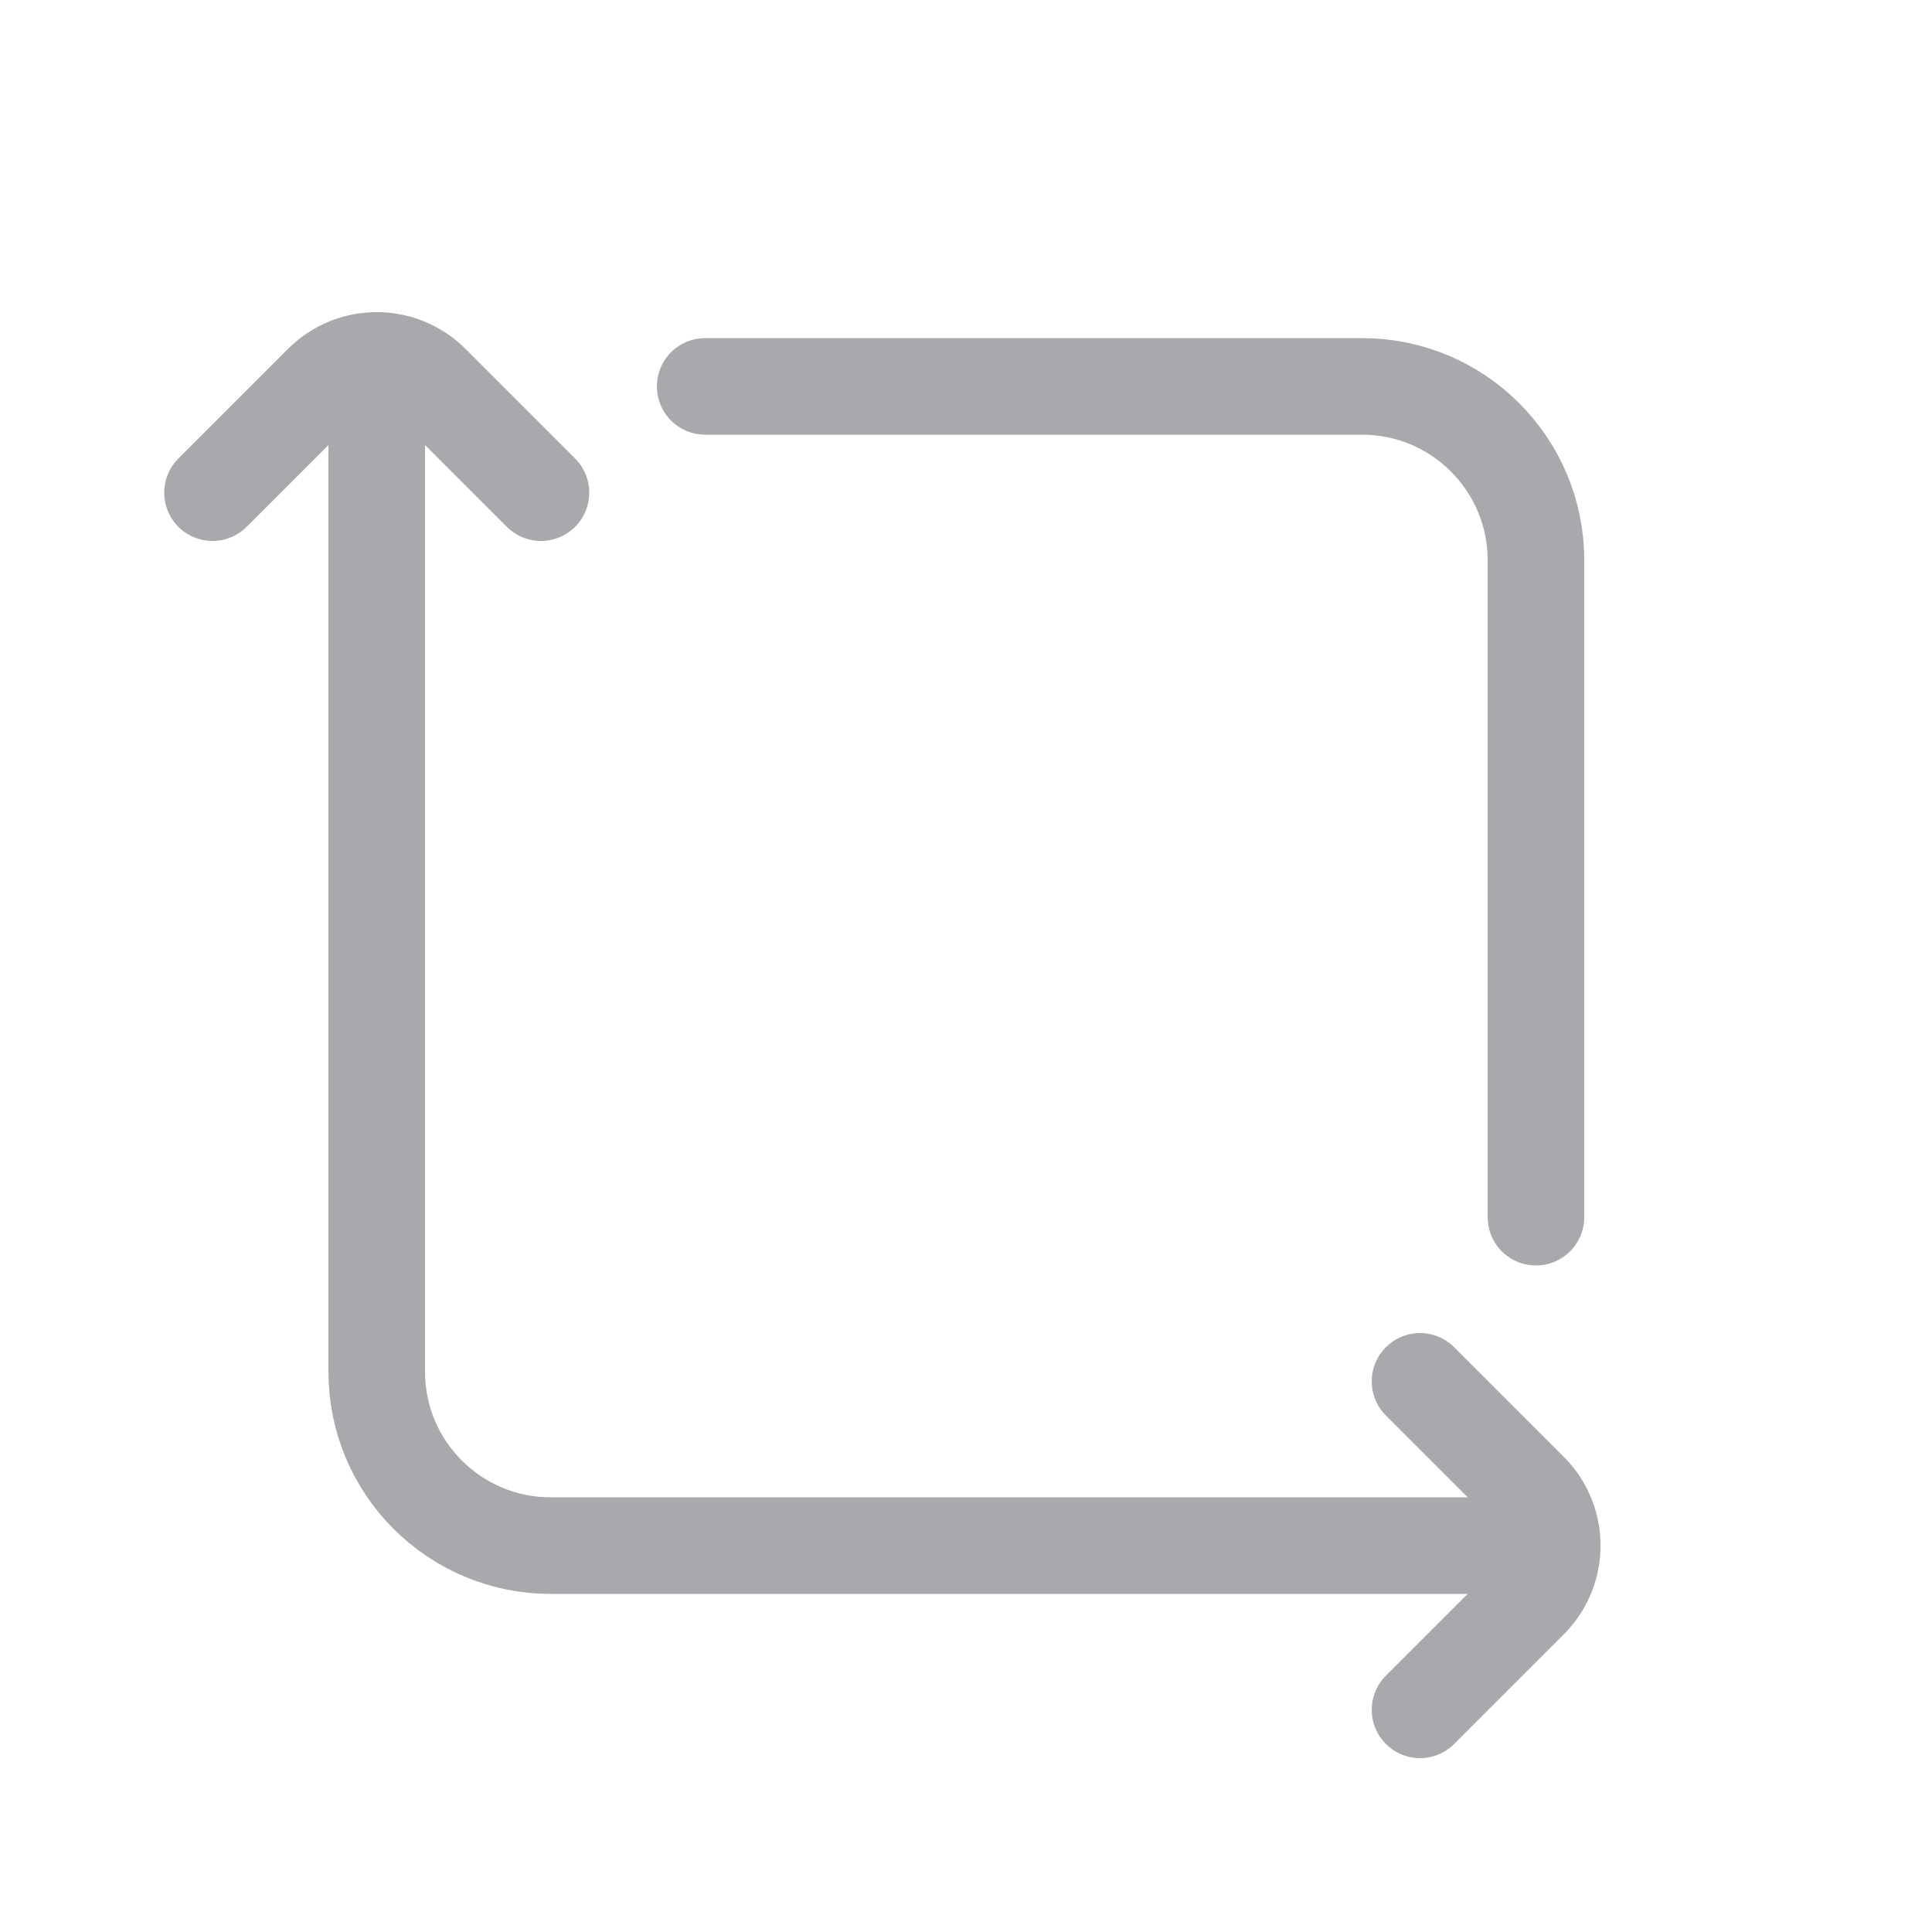 <svg width="100" height="100" viewBox="0 0 100 100" fill="none" xmlns="http://www.w3.org/2000/svg">
<g id="Frame 62">
<g id="Group 29">
<path id="Vector 9" d="M19.5 20V71C19.5 75.971 23.53 80 28.5 80H79.501" stroke="#A7A9AC" stroke-width="5" stroke-linecap="round"/>
<path id="Vector 10" d="M79.501 63L79.501 29C79.501 24.029 75.471 20 70.501 20L36.501 20" stroke="#A7A9AC" stroke-width="5" stroke-linecap="round"/>
<path id="Vector 11" d="M28 25.5L22.329 19.828C20.767 18.266 18.234 18.266 16.672 19.828L11 25.5" stroke="#A7A9AC" stroke-width="5" stroke-linecap="round"/>
<path id="Vector 12" d="M73.501 88.5L79.172 82.828C80.734 81.266 80.734 78.733 79.172 77.171L73.501 71.499" stroke="#A7A9AC" stroke-width="5" stroke-linecap="round"/>
</g>
</g>
</svg>
